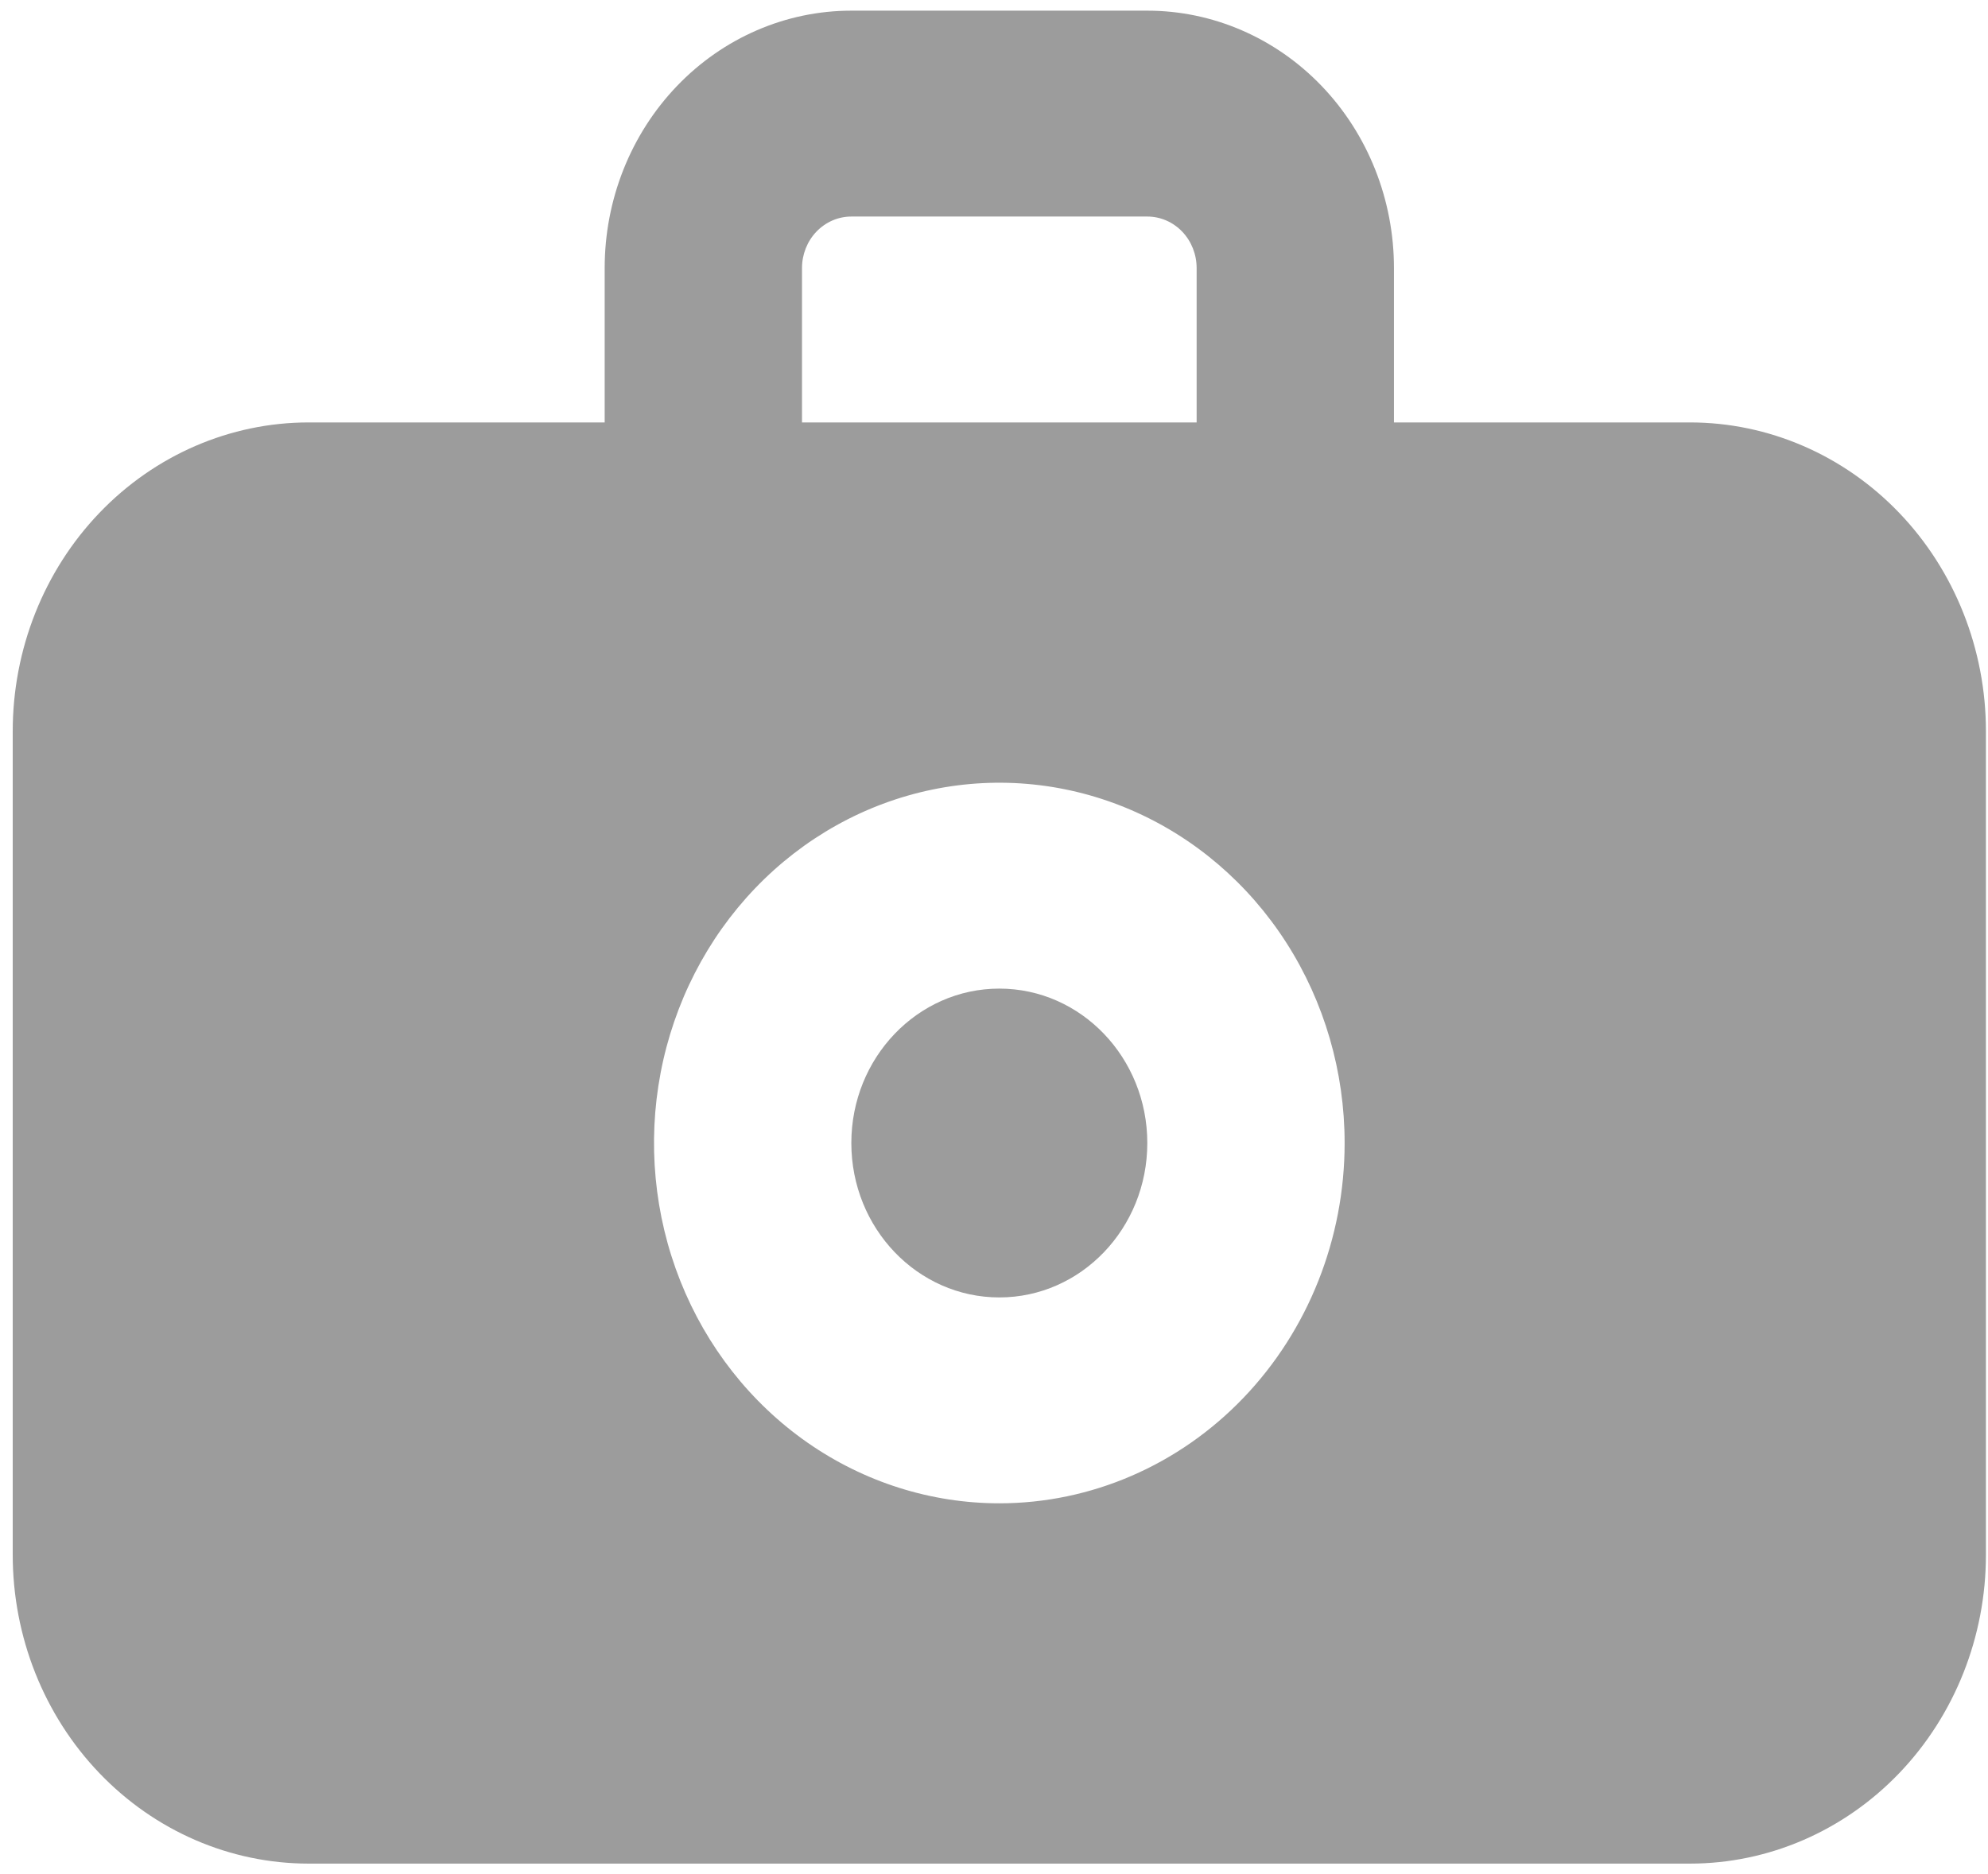 <svg width="140" height="132" viewBox="0 0 140 132" fill="none" xmlns="http://www.w3.org/2000/svg">
<path d="M70.375 91.382C76.13 91.382 80.796 86.513 80.796 80.507C80.796 74.5 76.13 69.631 70.375 69.631C64.619 69.631 59.953 74.5 59.953 80.507C59.953 86.513 64.619 91.382 70.375 91.382Z" fill="#9C9C9C"/>
<path d="M119.01 29.753H98.166V18.878C98.166 14.07 96.336 9.46 93.079 6.061C89.821 2.661 85.403 0.751 80.796 0.751H59.953C55.346 0.751 50.928 2.661 47.671 6.061C44.413 9.46 42.583 14.07 42.583 18.878V29.753H21.739C16.211 29.753 10.91 32.045 7.001 36.124C3.092 40.203 0.896 45.736 0.896 51.505V109.509C0.896 115.277 3.092 120.81 7.001 124.889C10.91 128.968 16.211 131.26 21.739 131.26H119.01C124.538 131.26 129.84 128.968 133.749 124.889C137.658 120.81 139.854 115.277 139.854 109.509V51.505C139.854 45.736 137.658 40.203 133.749 36.124C129.84 32.045 124.538 29.753 119.01 29.753ZM56.479 18.878C56.479 17.916 56.845 16.994 57.496 16.314C58.148 15.634 59.032 15.252 59.953 15.252H80.796C81.718 15.252 82.602 15.634 83.253 16.314C83.904 16.994 84.27 17.916 84.27 18.878V29.753H56.479V18.878ZM70.375 105.883C65.565 105.883 60.864 104.395 56.864 101.607C52.865 98.818 49.749 94.855 47.908 90.218C46.068 85.581 45.586 80.478 46.524 75.556C47.463 70.633 49.779 66.112 53.179 62.563C56.58 59.014 60.913 56.597 65.631 55.618C70.348 54.638 75.237 55.141 79.681 57.062C84.124 58.982 87.922 62.235 90.594 66.408C93.266 70.581 94.692 75.488 94.692 80.507C94.692 87.237 92.13 93.692 87.57 98.451C83.009 103.21 76.824 105.883 70.375 105.883Z" fill="#9C9C9C"/>
</svg>

